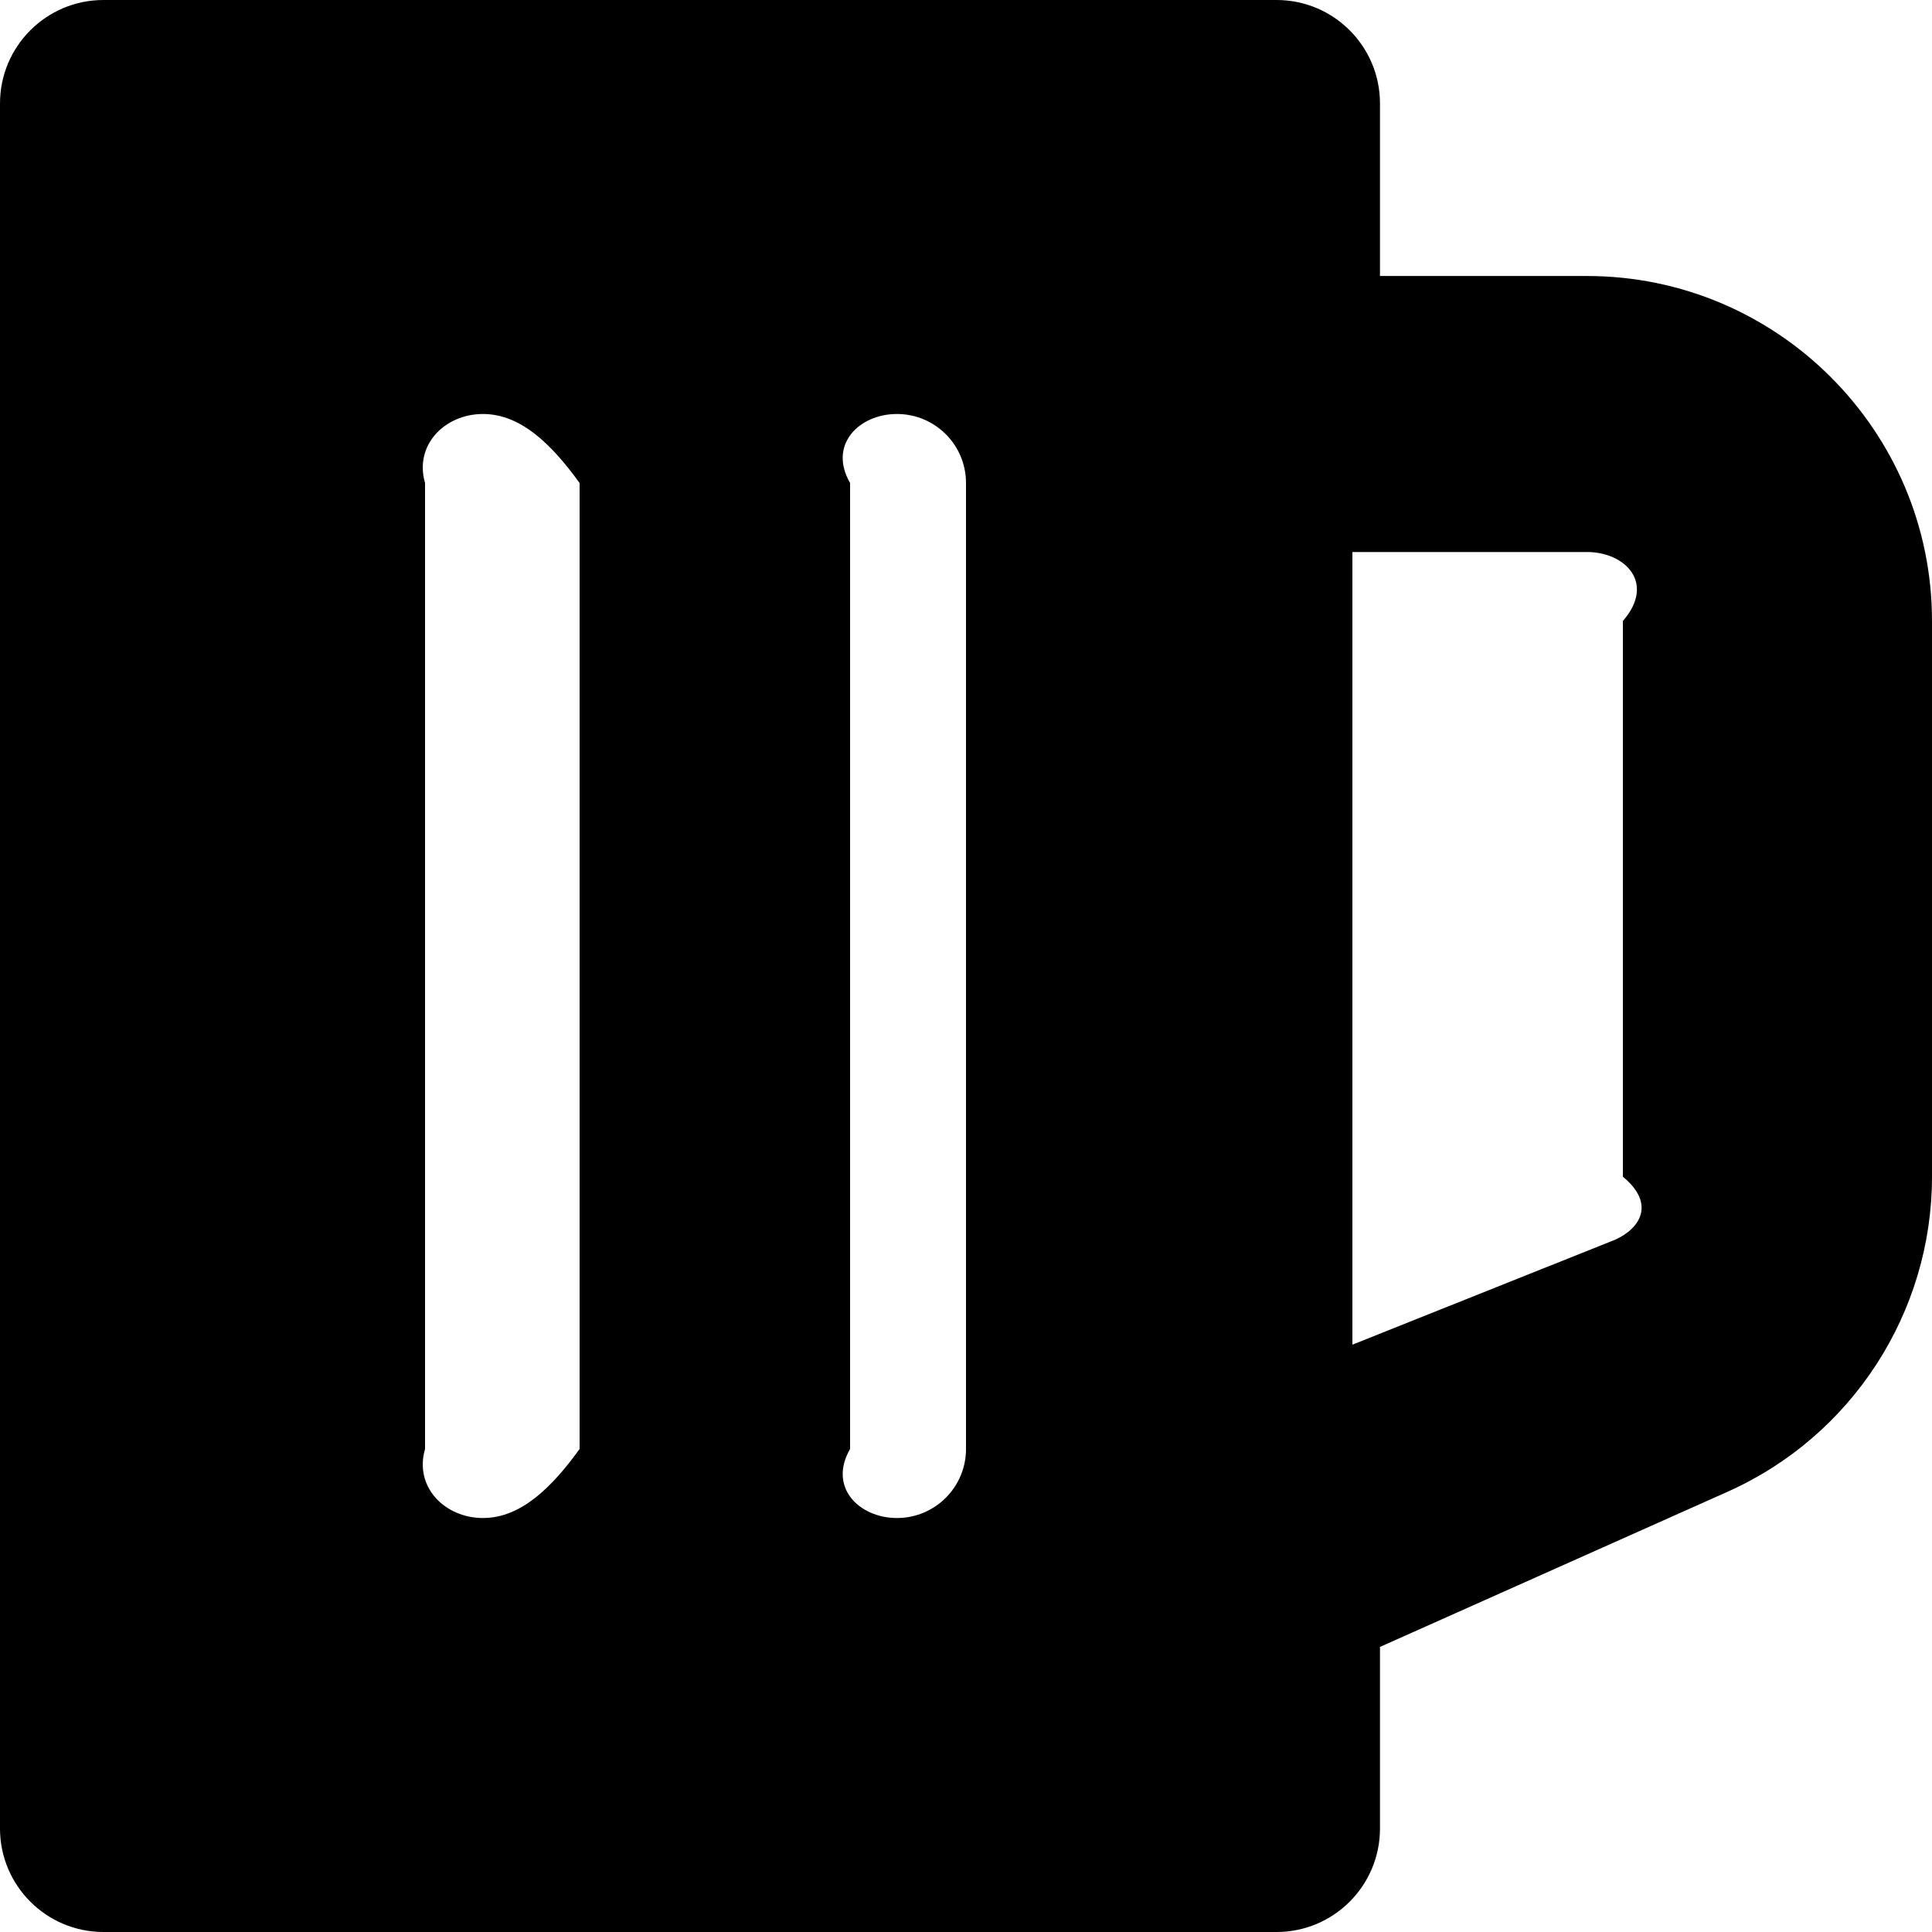﻿<?xml version="1.0" encoding="utf-8"?>
<svg version="1.1" xmlns:xlink="http://www.w3.org/1999/xlink" width="50px" height="50px" xmlns="http://www.w3.org/2000/svg">
  <defs>
    <pattern id="BGPattern" patternUnits="userSpaceOnUse" alignment="0 0" imageRepeat="None" />
    <mask fill="white" id="Clip1290">
      <path d="M 50 16.071  C 50 11.148  45.995 7.143  41.071 7.143  L 35.714 7.143  L 35.714 2.679  C 35.714 1.199  34.515 0  33.036 0  L 2.679 0  C 1.199 0  0 1.199  0 2.679  L 0 47.321  C 0 48.801  1.199 50  2.679 50  L 33.036 50  C 34.515 50  35.714 48.801  35.714 47.321  L 35.714 42.622  L 44.71 38.606  C 47.924 37.172  50 33.972  50 30.453  L 50 16.071  Z M 42 16.071  L 42 30.453  C 42.857 31.158  42.442 31.796  41.799 32.084  L 35 34.8  L 35 14.286  L 41.071 14.286  C 42.056 14.286  42.857 15.087  42 16.071  Z M 25 37.5  C 25 38.486  24.2 39.286  23.214 39.286  C 22.228 39.286  21.429 38.486  22 37.5  L 22 12.5  C 21.429 11.514  22.228 10.714  23.214 10.714  C 24.2 10.714  25 11.514  25 12.5  L 25 37.5  Z M 15 37.5  C 14.286 38.486  13.486 39.286  12.5 39.286  C 11.514 39.286  10.714 38.486  11 37.5  L 11 12.5  C 10.714 11.514  11.514 10.714  12.5 10.714  C 13.486 10.714  14.286 11.514  15 12.5  L 15 37.5  Z " fill-rule="evenodd" />
    </mask>
  </defs>
  <g>
    <path d="M 50 16.071  C 50 11.148  45.995 7.143  41.071 7.143  L 35.714 7.143  L 35.714 2.679  C 35.714 1.199  34.515 0  33.036 0  L 2.679 0  C 1.199 0  0 1.199  0 2.679  L 0 47.321  C 0 48.801  1.199 50  2.679 50  L 33.036 50  C 34.515 50  35.714 48.801  35.714 47.321  L 35.714 42.622  L 44.71 38.606  C 47.924 37.172  50 33.972  50 30.453  L 50 16.071  Z M 42 16.071  L 42 30.453  C 42.857 31.158  42.442 31.796  41.799 32.084  L 35 34.8  L 35 14.286  L 41.071 14.286  C 42.056 14.286  42.857 15.087  42 16.071  Z M 25 37.5  C 25 38.486  24.2 39.286  23.214 39.286  C 22.228 39.286  21.429 38.486  22 37.5  L 22 12.5  C 21.429 11.514  22.228 10.714  23.214 10.714  C 24.2 10.714  25 11.514  25 12.5  L 25 37.5  Z M 15 37.5  C 14.286 38.486  13.486 39.286  12.5 39.286  C 11.514 39.286  10.714 38.486  11 37.5  L 11 12.5  C 10.714 11.514  11.514 10.714  12.5 10.714  C 13.486 10.714  14.286 11.514  15 12.5  L 15 37.5  Z " fill-rule="nonzero" fill="rgba(0, 0, 0, 1)" stroke="none" class="fill" />
    <path d="M 50 16.071  C 50 11.148  45.995 7.143  41.071 7.143  L 35.714 7.143  L 35.714 2.679  C 35.714 1.199  34.515 0  33.036 0  L 2.679 0  C 1.199 0  0 1.199  0 2.679  L 0 47.321  C 0 48.801  1.199 50  2.679 50  L 33.036 50  C 34.515 50  35.714 48.801  35.714 47.321  L 35.714 42.622  L 44.71 38.606  C 47.924 37.172  50 33.972  50 30.453  L 50 16.071  Z " stroke-width="0" stroke-dasharray="0" stroke="rgba(255, 255, 255, 0)" fill="none" class="stroke" mask="url(#Clip1290)" />
    <path d="M 42 16.071  L 42 30.453  C 42.857 31.158  42.442 31.796  41.799 32.084  L 35 34.8  L 35 14.286  L 41.071 14.286  C 42.056 14.286  42.857 15.087  42 16.071  Z " stroke-width="0" stroke-dasharray="0" stroke="rgba(255, 255, 255, 0)" fill="none" class="stroke" mask="url(#Clip1290)" />
    <path d="M 25 37.5  C 25 38.486  24.2 39.286  23.214 39.286  C 22.228 39.286  21.429 38.486  22 37.5  L 22 12.5  C 21.429 11.514  22.228 10.714  23.214 10.714  C 24.2 10.714  25 11.514  25 12.5  L 25 37.5  Z " stroke-width="0" stroke-dasharray="0" stroke="rgba(255, 255, 255, 0)" fill="none" class="stroke" mask="url(#Clip1290)" />
    <path d="M 15 37.5  C 14.286 38.486  13.486 39.286  12.5 39.286  C 11.514 39.286  10.714 38.486  11 37.5  L 11 12.5  C 10.714 11.514  11.514 10.714  12.5 10.714  C 13.486 10.714  14.286 11.514  15 12.5  L 15 37.5  Z " stroke-width="0" stroke-dasharray="0" stroke="rgba(255, 255, 255, 0)" fill="none" class="stroke" mask="url(#Clip1290)" />
  </g>
</svg>
